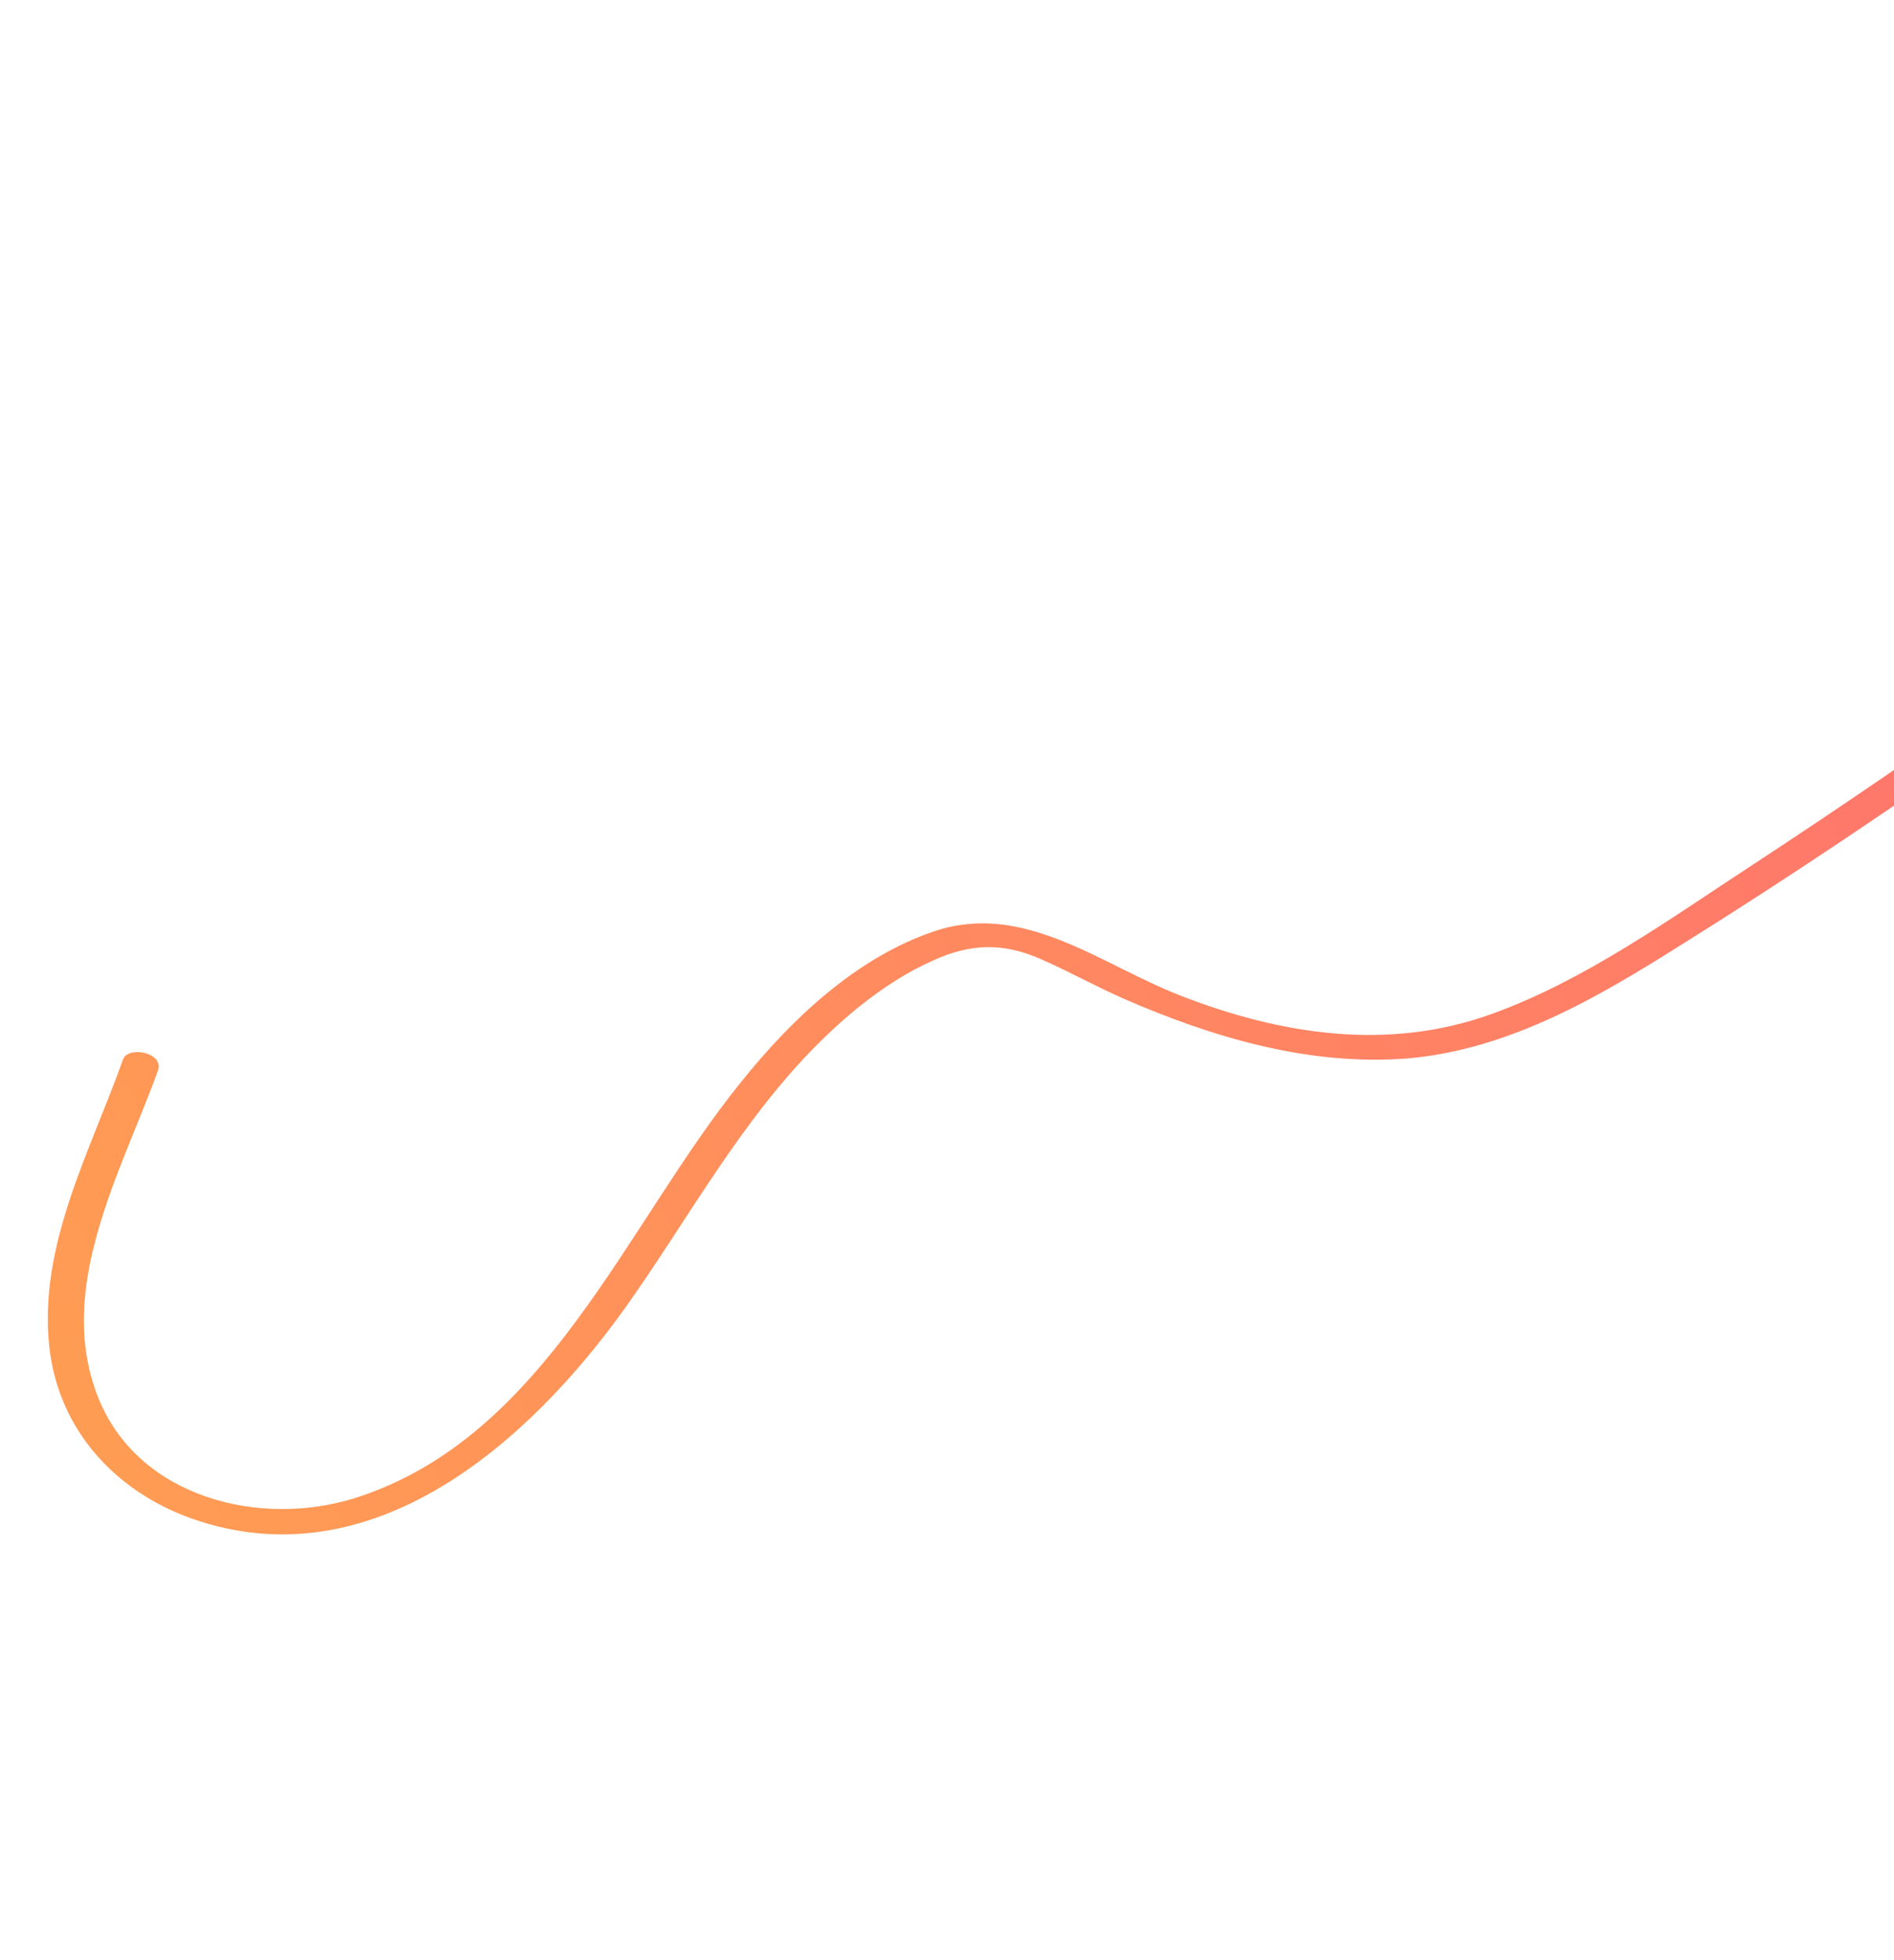 <svg width="493" height="510" viewBox="0 0 493 510" fill="none" xmlns="http://www.w3.org/2000/svg">
<path d="M32 275.681C23.462 299.744 9.963 323.953 12.836 350.456C15.19 371.909 29.915 387.969 49.818 395.078C96.722 411.65 137.603 375.54 162.999 339.915C179.374 316.814 193.01 291.261 213.378 271.121C221.988 262.629 231.804 254.83 242.878 249.902C252.654 245.44 261.185 245.197 271.114 249.632C278.399 252.819 285.314 256.702 292.599 259.89C315.706 269.96 340.664 277.341 366.162 275.406C392.726 273.145 415.794 259.581 437.749 245.741C495.091 209.979 549.737 170.004 604.522 130.26C608.597 127.335 599.736 124.149 596.633 126.331C550.416 160.132 504.059 193.701 456.075 225.094C434.677 239.072 412.587 255.044 388.352 263.79C361.29 273.605 333.231 269.195 307.017 258.943C286.371 250.862 266.406 234.484 243.19 242.302C222.985 249.096 205.995 265.153 192.855 281.576C162.732 318.784 142.144 373.912 92.512 389.737C67.719 397.556 36.177 389.722 25.655 363.878C14.062 335.208 31.677 304.737 41.185 278.356C42.522 273.766 33.292 272.064 32 275.681Z" fill="url(#paint0_linear)"/>
<defs>
<linearGradient id="paint0_linear" x1="20.613" y1="366.303" x2="582.71" y2="91.324" gradientUnits="userSpaceOnUse">
<stop stop-color="#FF9C53"/>
<stop offset="0.839" stop-color="#FF766C"/>
</linearGradient>
</defs>
</svg>
